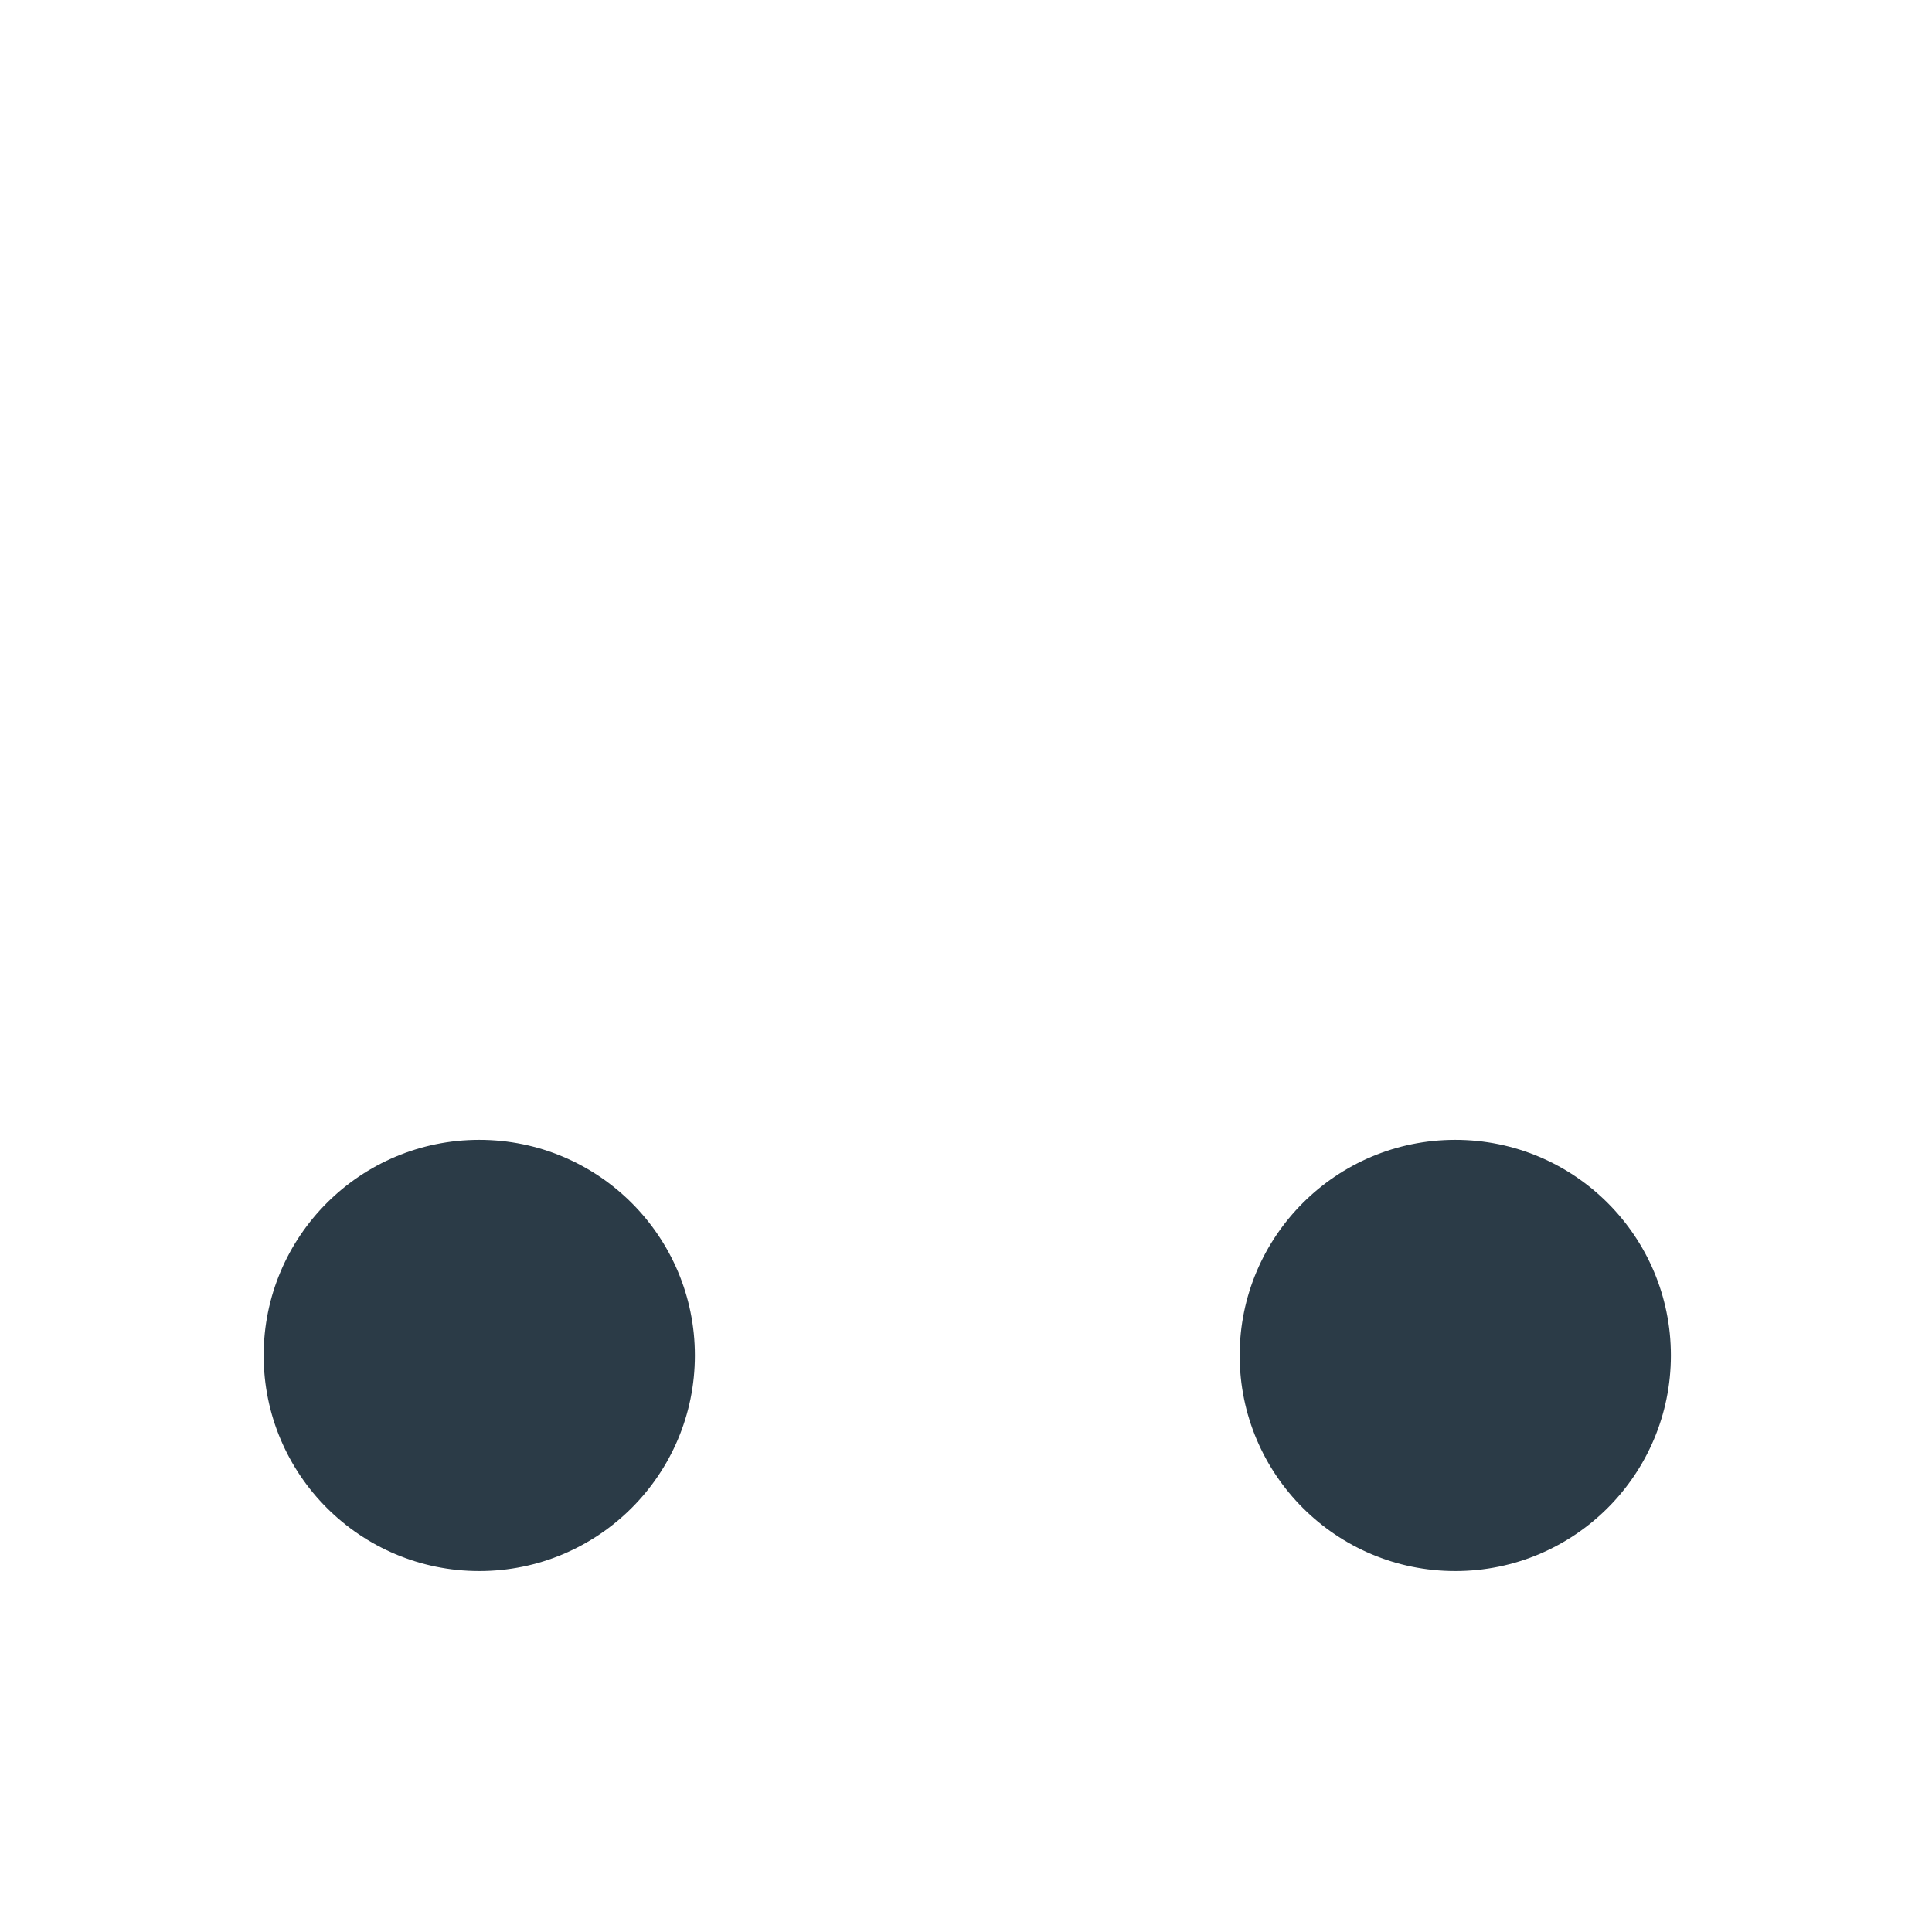 <?xml version="1.0" encoding="iso-8859-1"?>
<!-- Generator: Adobe Illustrator 18.1.1, SVG Export Plug-In . SVG Version: 6.00 Build 0)  -->
<!DOCTYPE svg PUBLIC "-//W3C//DTD SVG 1.1//EN" "http://www.w3.org/Graphics/SVG/1.1/DTD/svg11.dtd">
<svg version="1.1" xmlns="http://www.w3.org/2000/svg" xmlns:xlink="http://www.w3.org/1999/xlink" x="0px" y="0px"
	 viewBox="0 0 512 512" enable-background="new 0 0 512 512" xml:space="preserve">
<g id="Layer_4">
	<path fill="#2B3B47" d="M184.148,359.207c0,31.556-25.581,57.137-57.137,57.137s-57.137-25.581-57.137-57.137
		s25.581-57.137,57.137-57.137S184.148,327.651,184.148,359.207z M385.662,302.07c-31.556,0-57.137,25.581-57.137,57.137
		s25.581,57.137,57.137,57.137s57.137-25.581,57.137-57.137S417.218,302.07,385.662,302.07z"/>
</g>
<g id="Layer_1">
</g>
</svg>
